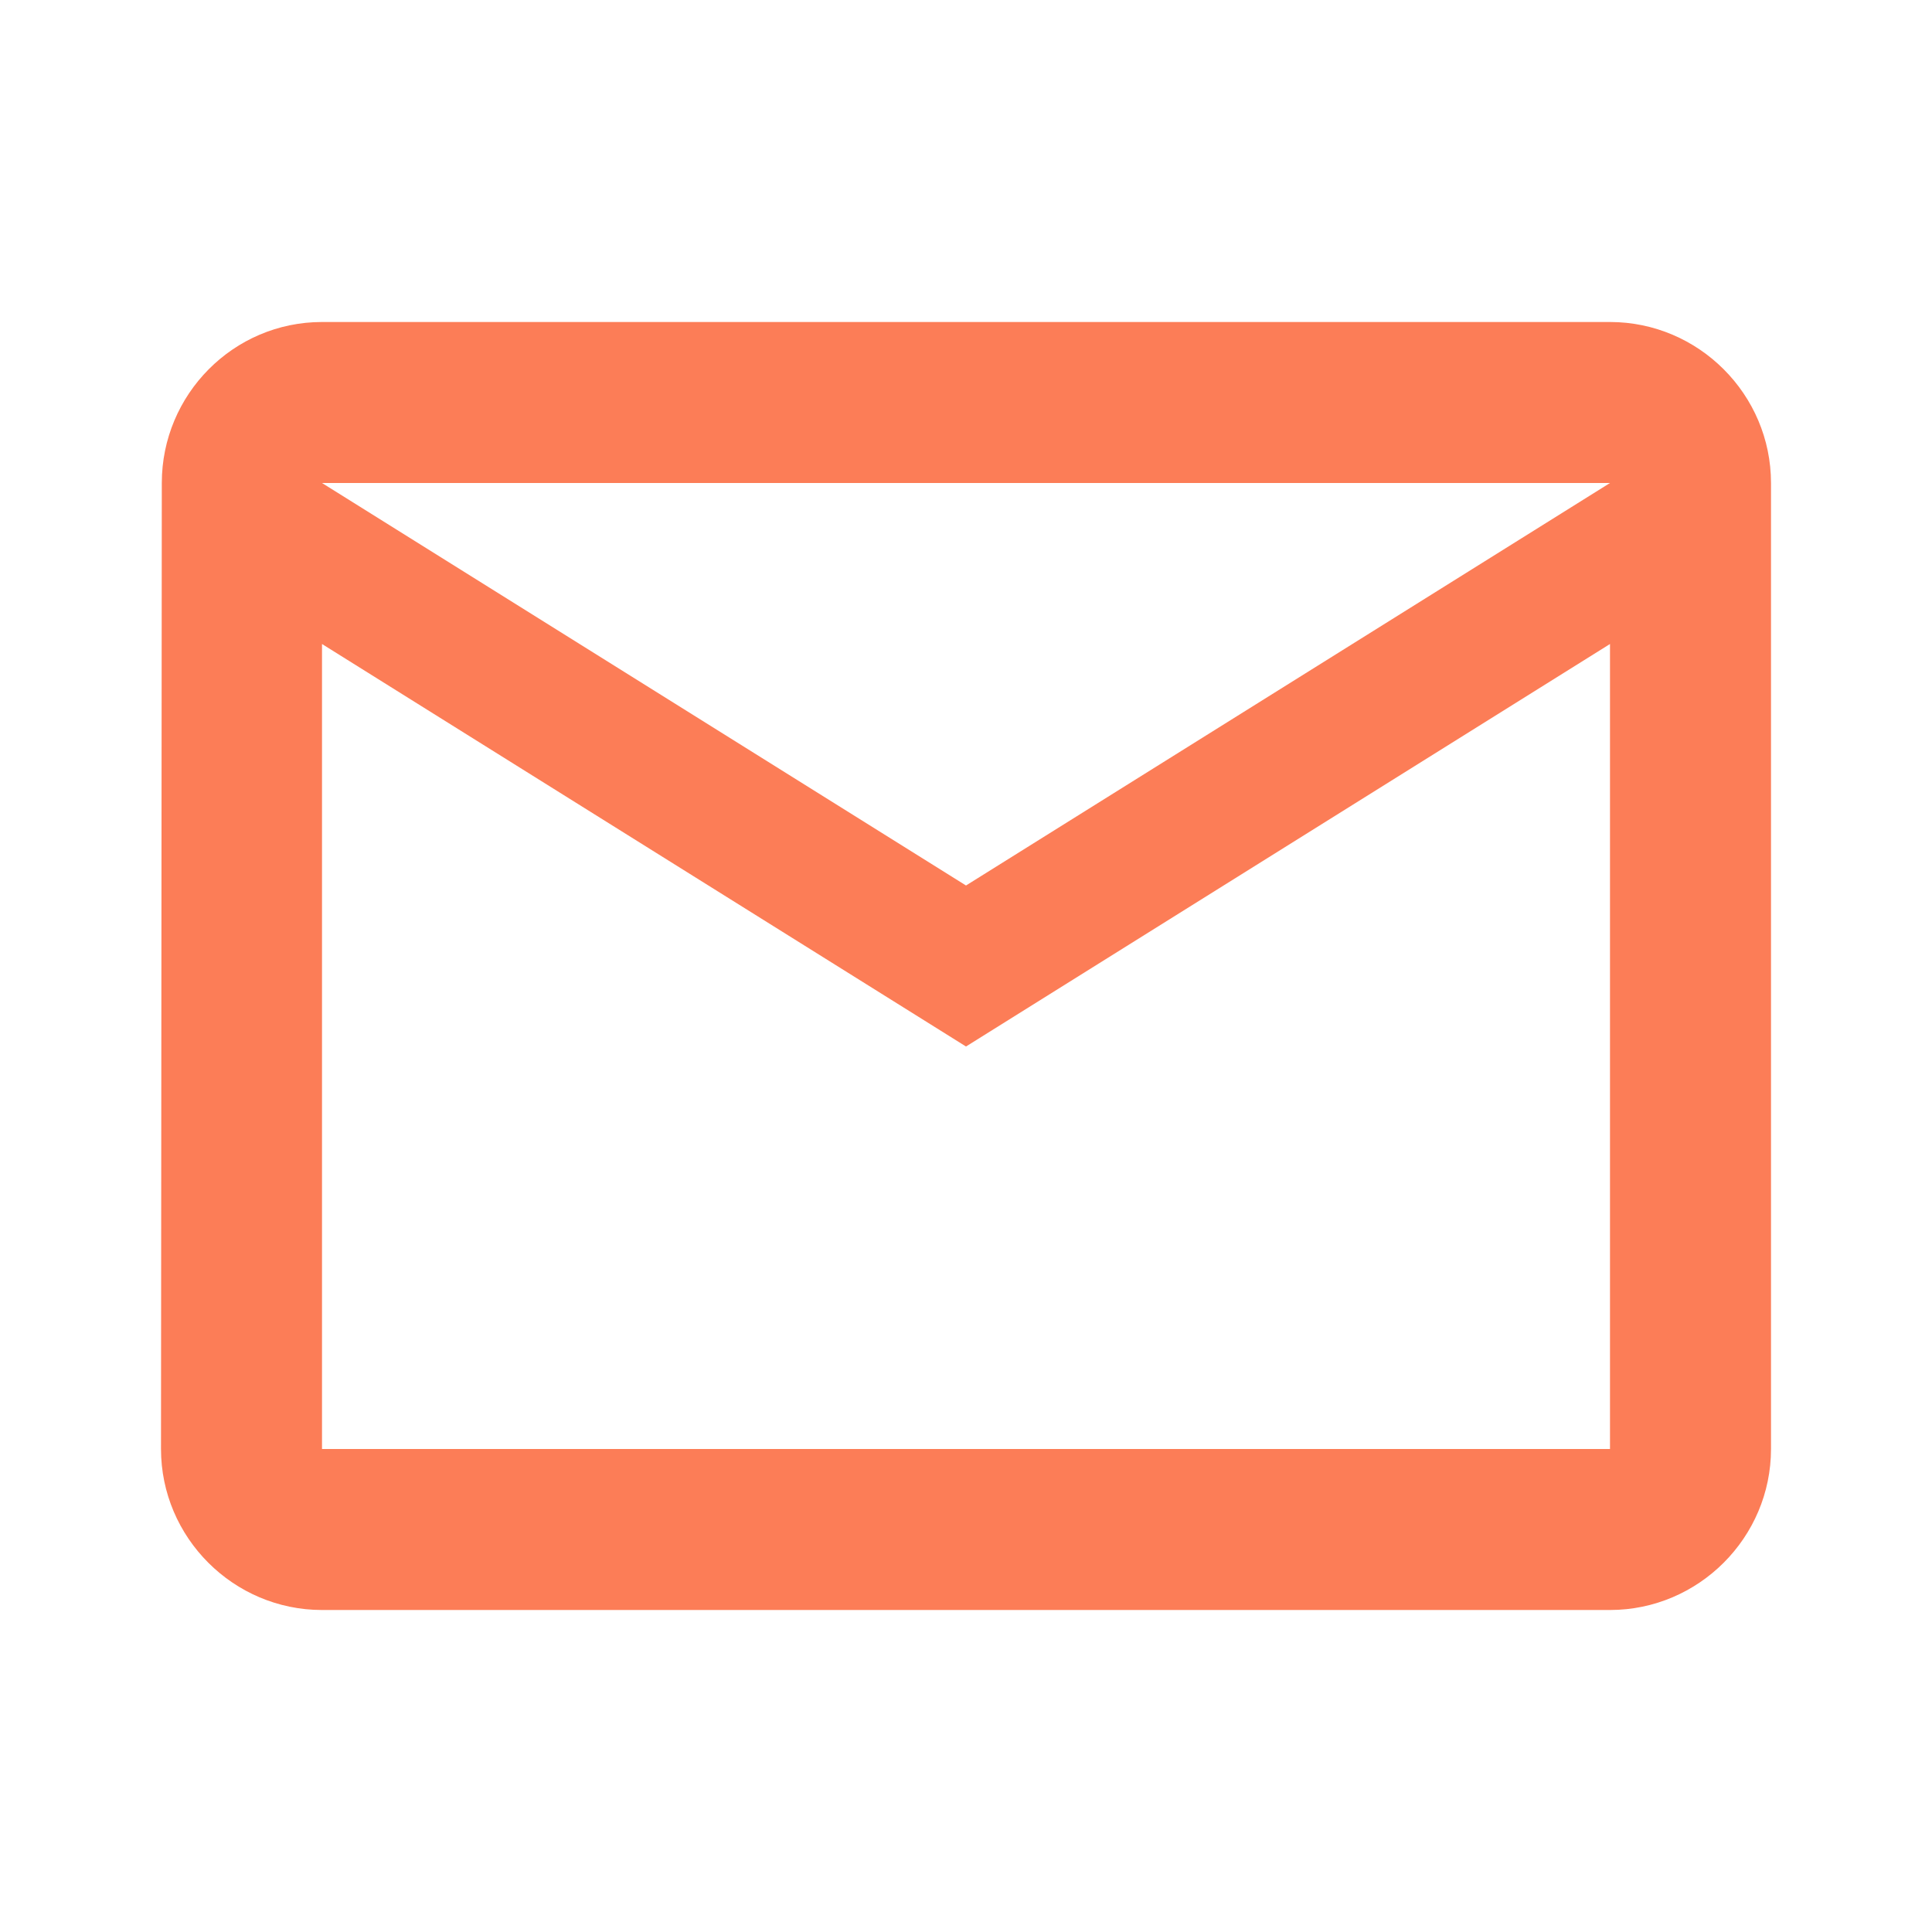 <svg width="24" height="24" viewBox="0 0 24 24" fill="none" xmlns="http://www.w3.org/2000/svg">
<g id="mail_outline" clip-path="url(#clip0_6613_722)">
<path id="Vector" d="M20 4H4C2.9 4 2.01 4.9 2.01 6L2 18C2 19.1 2.9 20 4 20H20C21.1 20 22 19.1 22 18V6C22 4.9 21.1 4 20 4ZM20 18H4V8L12 13L20 8V18ZM12 11L4 6H20L12 11Z" fill="#FC7D57"/>
</g>
<defs>
<clipPath id="clip0_6613_722">
<rect width="24" height="24" fill="white"/>
</clipPath>
</defs>
</svg>
